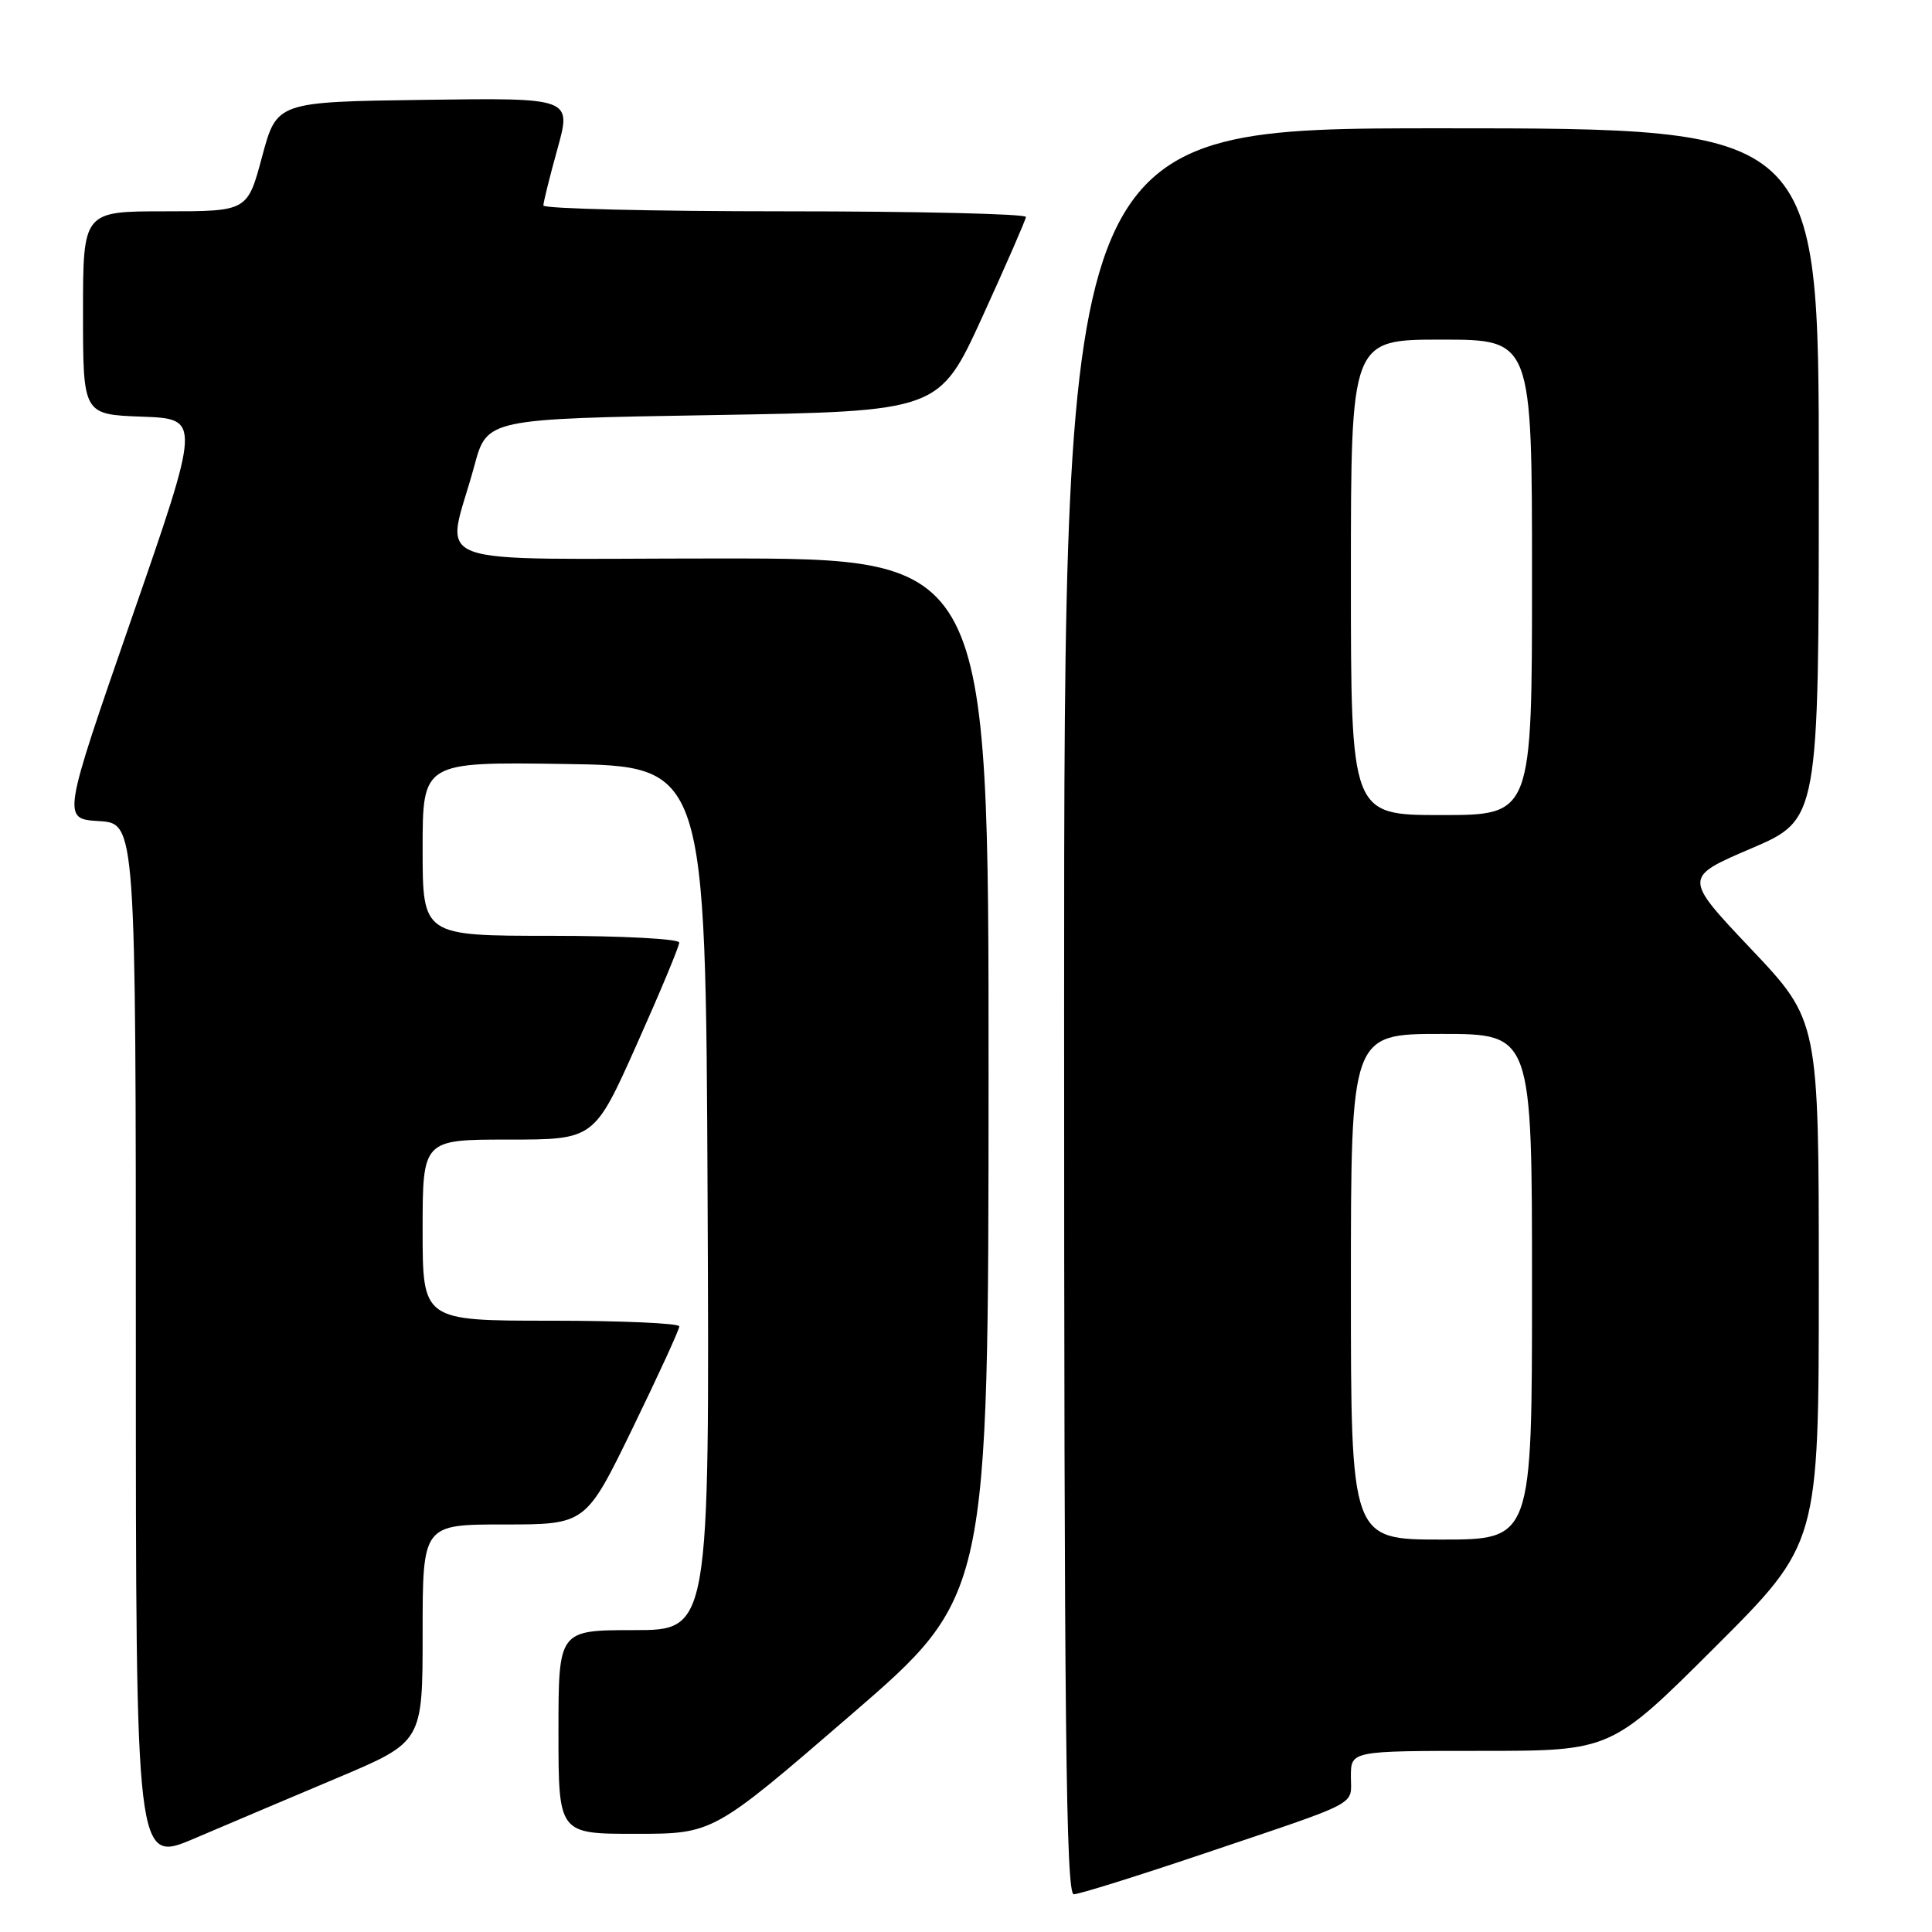 <?xml version="1.0" encoding="UTF-8" standalone="no"?>
<!DOCTYPE svg PUBLIC "-//W3C//DTD SVG 1.1//EN" "http://www.w3.org/Graphics/SVG/1.1/DTD/svg11.dtd" >
<svg xmlns="http://www.w3.org/2000/svg" xmlns:xlink="http://www.w3.org/1999/xlink" version="1.1" viewBox="0 0 256 256">
 <g >
 <path fill="currentColor"
d=" M 159.53 245.61 C 180.62 238.49 179.00 239.34 179.00 235.39 C 179.00 232.00 179.00 232.00 196.24 232.00 C 213.47 232.00 213.47 232.00 227.24 218.26 C 241.00 204.53 241.00 204.53 241.00 169.88 C 241.00 135.23 241.00 135.23 232.03 125.75 C 223.06 116.27 223.06 116.27 232.03 112.43 C 241.00 108.59 241.00 108.59 241.00 62.80 C 241.00 17.00 241.00 17.00 191.00 17.00 C 141.00 17.00 141.00 17.00 141.00 134.00 C 141.00 228.59 141.25 251.00 142.28 251.00 C 142.99 251.00 150.75 248.57 159.53 245.61 Z  M 44.75 235.56 C 56.00 230.81 56.00 230.81 56.00 216.41 C 56.00 202.00 56.00 202.00 66.81 202.00 C 77.62 202.00 77.62 202.00 83.82 189.25 C 87.23 182.24 90.02 176.16 90.01 175.75 C 90.01 175.34 82.35 175.00 73.00 175.00 C 56.00 175.00 56.00 175.00 56.00 163.00 C 56.00 151.00 56.00 151.00 67.37 151.00 C 78.74 151.00 78.74 151.00 84.37 138.40 C 87.47 131.47 90.00 125.40 90.00 124.90 C 90.00 124.40 82.42 124.00 73.00 124.00 C 56.00 124.00 56.00 124.00 56.00 112.48 C 56.00 100.96 56.00 100.96 74.75 101.23 C 93.50 101.50 93.50 101.50 93.76 158.75 C 94.02 216.00 94.02 216.00 84.01 216.00 C 74.00 216.00 74.00 216.00 74.00 229.50 C 74.00 243.00 74.00 243.00 84.25 242.99 C 94.50 242.99 94.50 242.99 112.74 227.24 C 130.97 211.50 130.97 211.50 130.99 142.75 C 131.00 74.00 131.00 74.00 95.42 74.00 C 55.04 74.00 59.12 75.54 62.85 61.73 C 64.53 55.50 64.53 55.50 94.49 55.00 C 124.44 54.50 124.44 54.50 130.16 42.00 C 133.30 35.12 135.90 29.16 135.94 28.75 C 135.97 28.34 121.60 28.00 104.00 28.00 C 86.40 28.00 72.00 27.65 72.00 27.23 C 72.00 26.80 72.84 23.42 73.87 19.71 C 75.74 12.96 75.74 12.96 56.21 13.23 C 36.68 13.50 36.68 13.50 34.73 20.75 C 32.79 28.00 32.79 28.00 21.89 28.00 C 11.00 28.00 11.00 28.00 11.00 41.46 C 11.00 54.92 11.00 54.92 18.81 55.21 C 26.62 55.50 26.62 55.50 17.42 82.00 C 8.23 108.50 8.23 108.50 13.11 108.80 C 18.00 109.10 18.00 109.10 18.00 178.01 C 18.00 246.92 18.00 246.92 25.75 243.61 C 30.01 241.79 38.56 238.17 44.75 235.56 Z  M 179.00 170.50 C 179.00 137.00 179.00 137.00 191.00 137.00 C 203.00 137.00 203.00 137.00 203.00 170.50 C 203.00 204.00 203.00 204.00 191.00 204.00 C 179.00 204.00 179.00 204.00 179.00 170.50 Z  M 179.00 76.50 C 179.00 45.00 179.00 45.00 191.00 45.00 C 203.00 45.00 203.00 45.00 203.00 76.50 C 203.00 108.00 203.00 108.00 191.00 108.00 C 179.00 108.00 179.00 108.00 179.00 76.50 Z "/>
</g>
</svg>